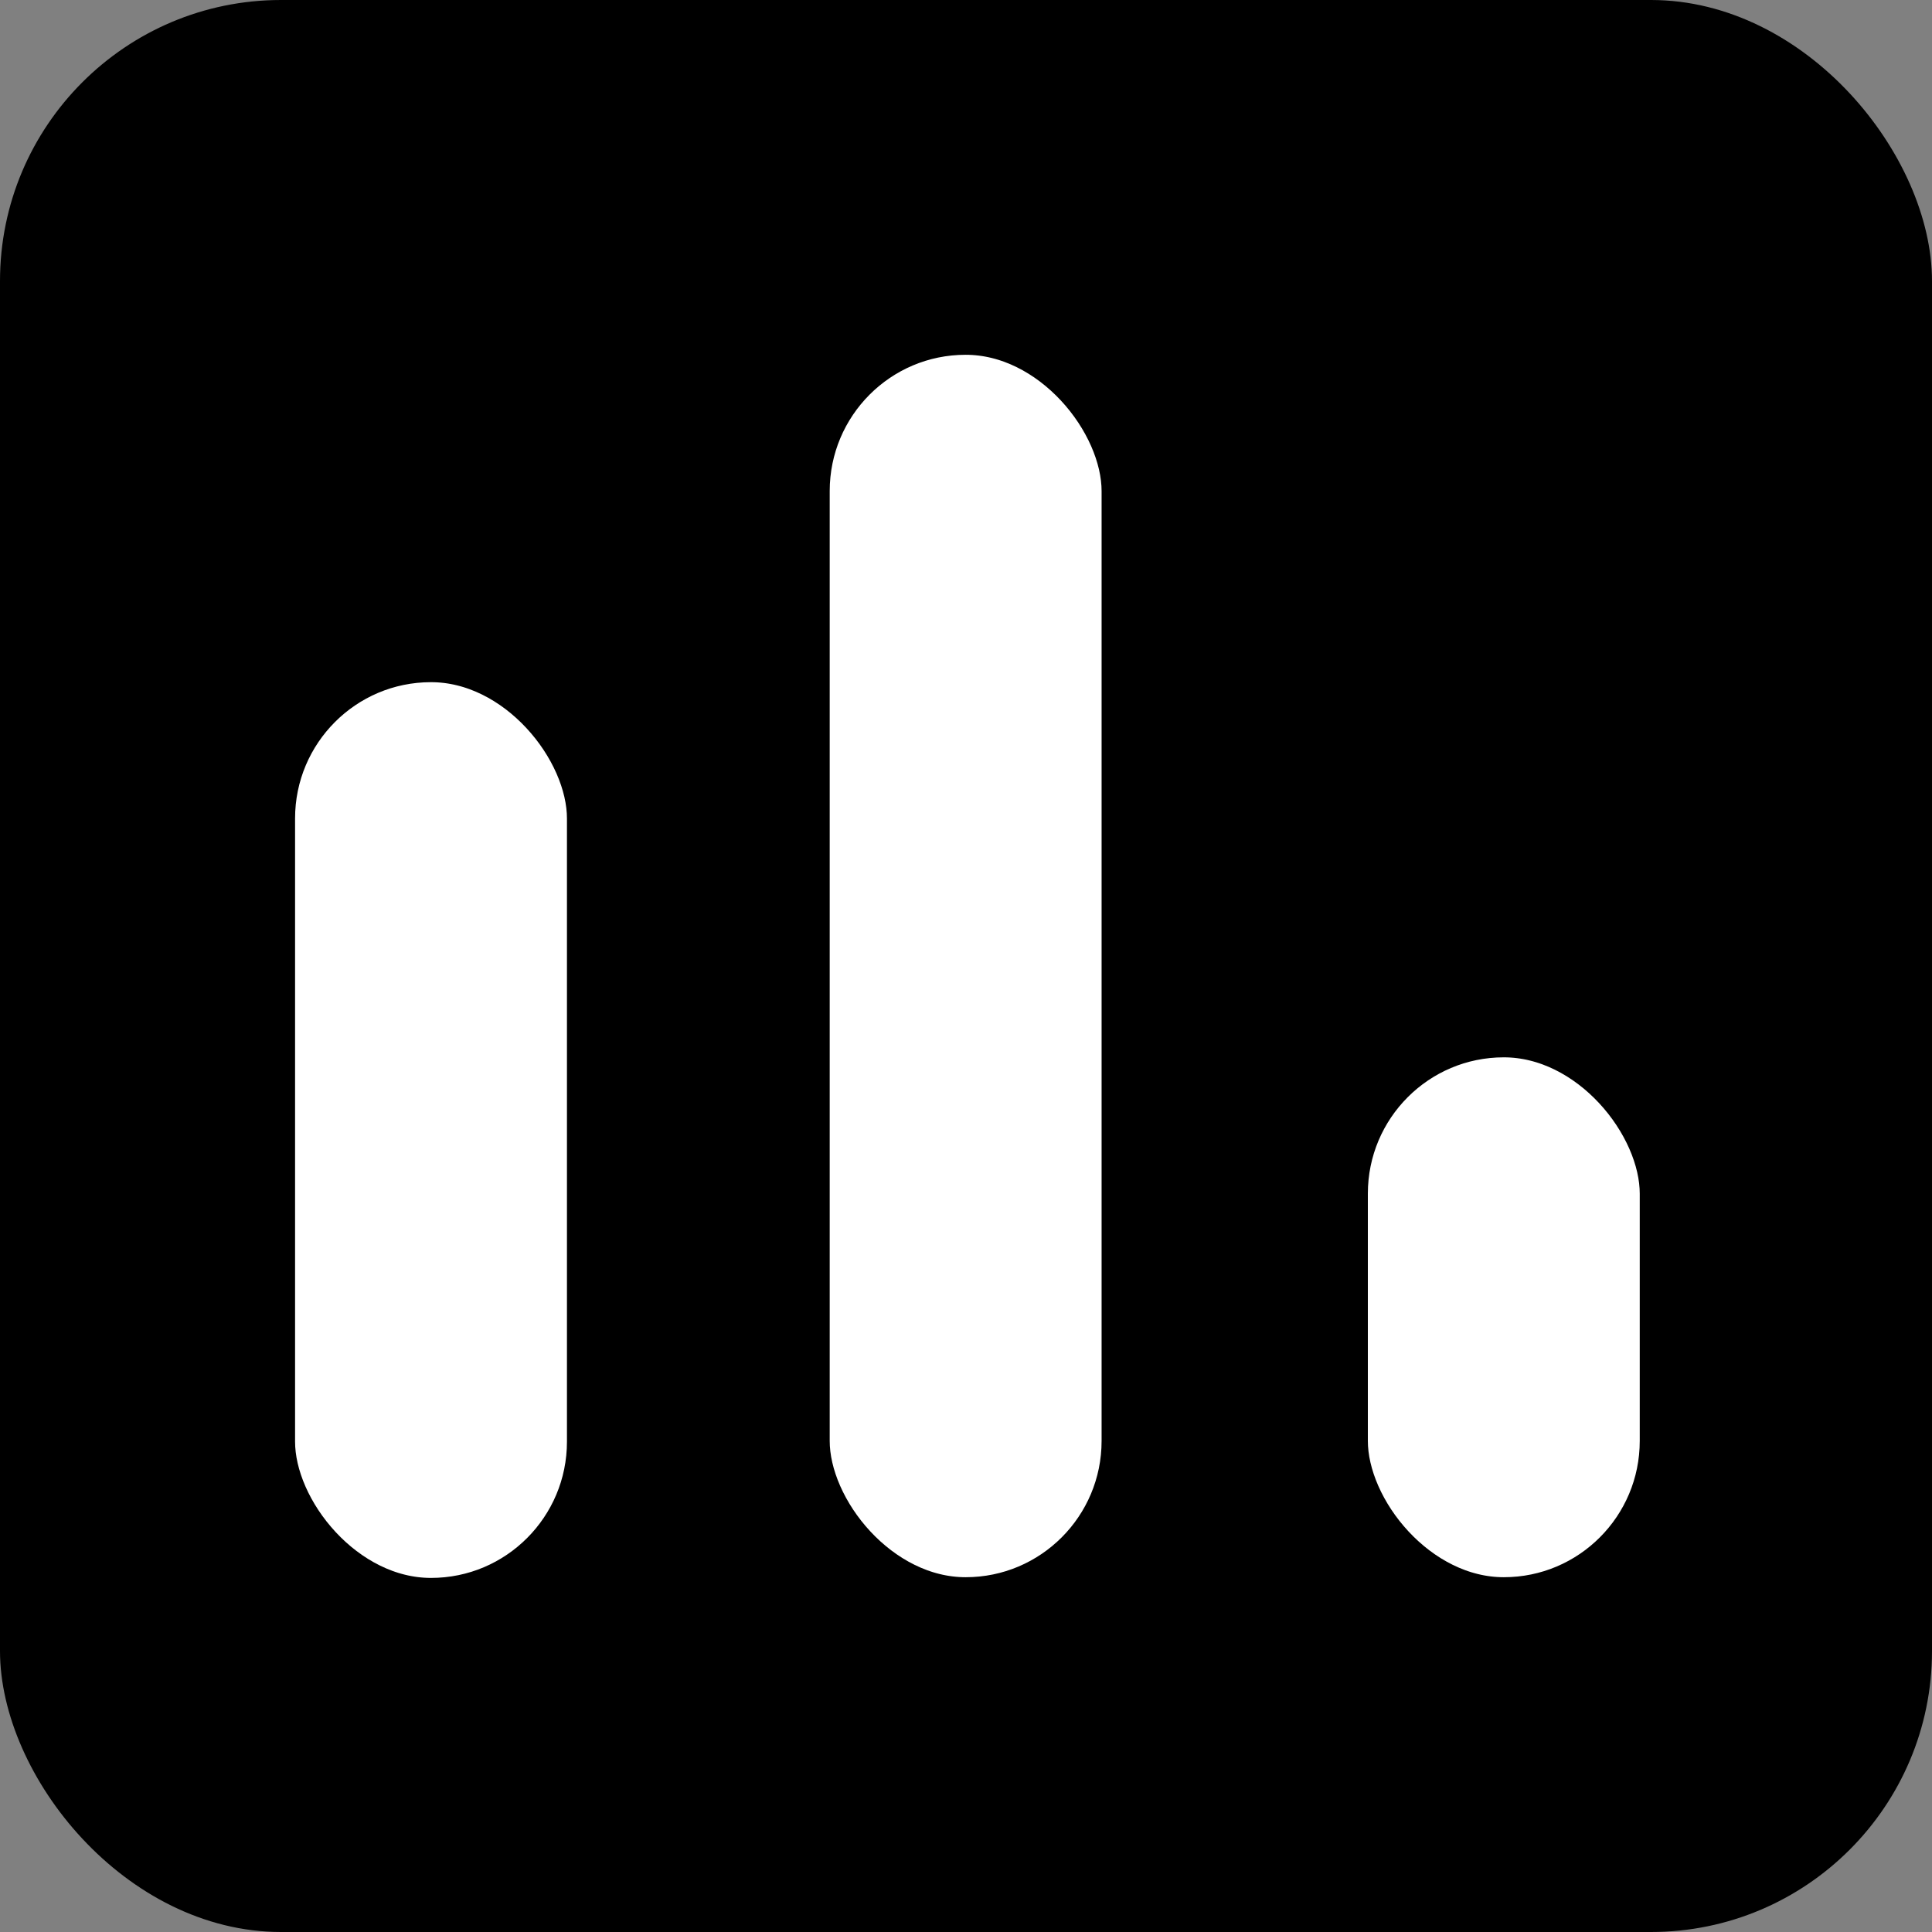 <svg xmlns="http://www.w3.org/2000/svg" viewBox="0 0 27.5 27.5">
  <rect x="0" y="0" width="27.5" height="27.5" fill="#808080" stroke="none"/>
  <defs>
    <style>.cls-2{fill:#fff;stroke:currentcolor;stroke-miterlimit:10;}</style>
  </defs>
  <rect class="cls-1" width="27.5" height="27.5" rx="4"
    transform="translate(27.5 27.5) rotate(-180)" />
  <rect class="cls-2" x="11.32" y="4.55" width="4.87" height="18.4" rx="2.44"
    transform="translate(27.5 27.5) rotate(-180)" />
  <rect class="cls-2" x="18.98" y="14.56" width="4.87" height="8.4" rx="2.44"
    transform="translate(42.82 37.51) rotate(-180)" />
  <rect class="cls-2" x="3.7" y="9.2" width="4.87" height="13.75" rx="2.44"
    transform="translate(12.27 32.16) rotate(-180)" />
</svg>